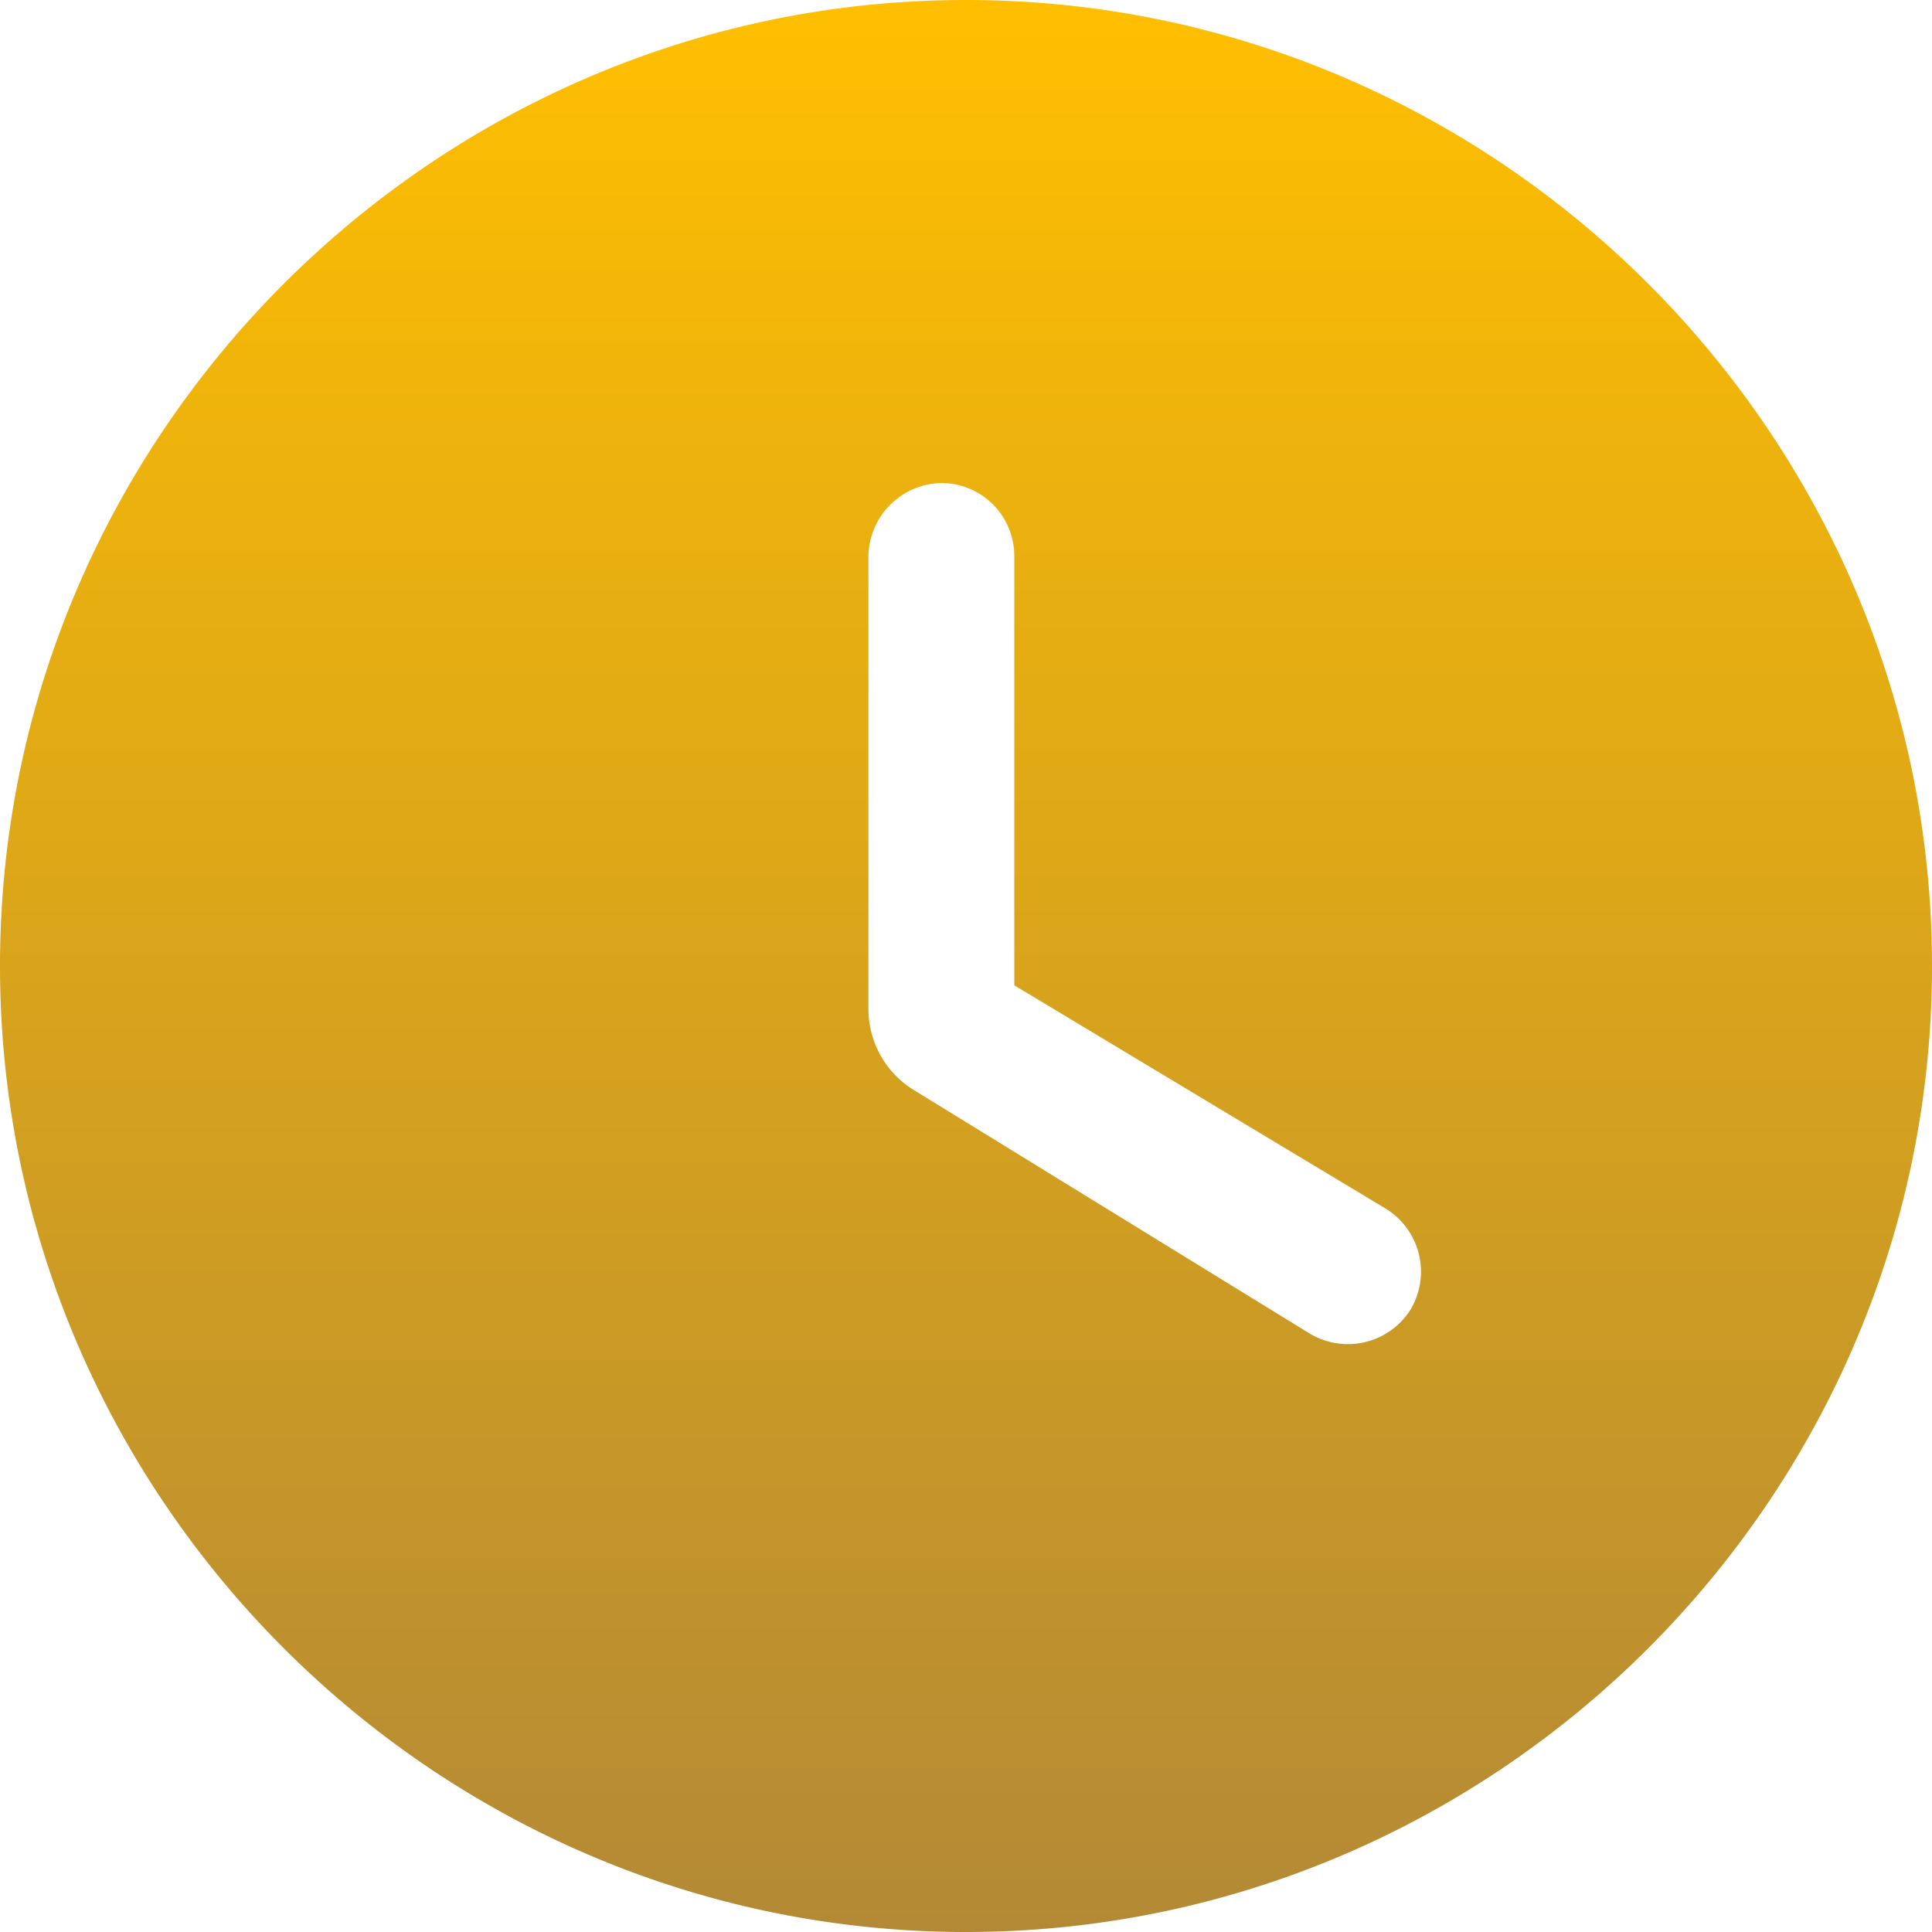 <svg width="16" height="16" fill="none" xmlns="http://www.w3.org/2000/svg"><path d="M8 0C3.6 0 0 3.6 0 8s3.6 8 8 8 8-3.6 8-8-3.6-8-8-8Zm2.84 11.04L7.576 9.032a.788.788 0 0 1-.384-.68V4.6A.616.616 0 0 1 7.8 4a.605.605 0 0 1 .6.6v3.56l3.072 1.847a.613.613 0 0 1 .208.841.614.614 0 0 1-.84.192Z" fill="url(#a)"/><defs><linearGradient id="a" x1="8" y1="0" x2="8" y2="16" gradientUnits="userSpaceOnUse"><stop stop-color="#FFBF00"/><stop offset="1" stop-color="#B38936"/></linearGradient></defs></svg>